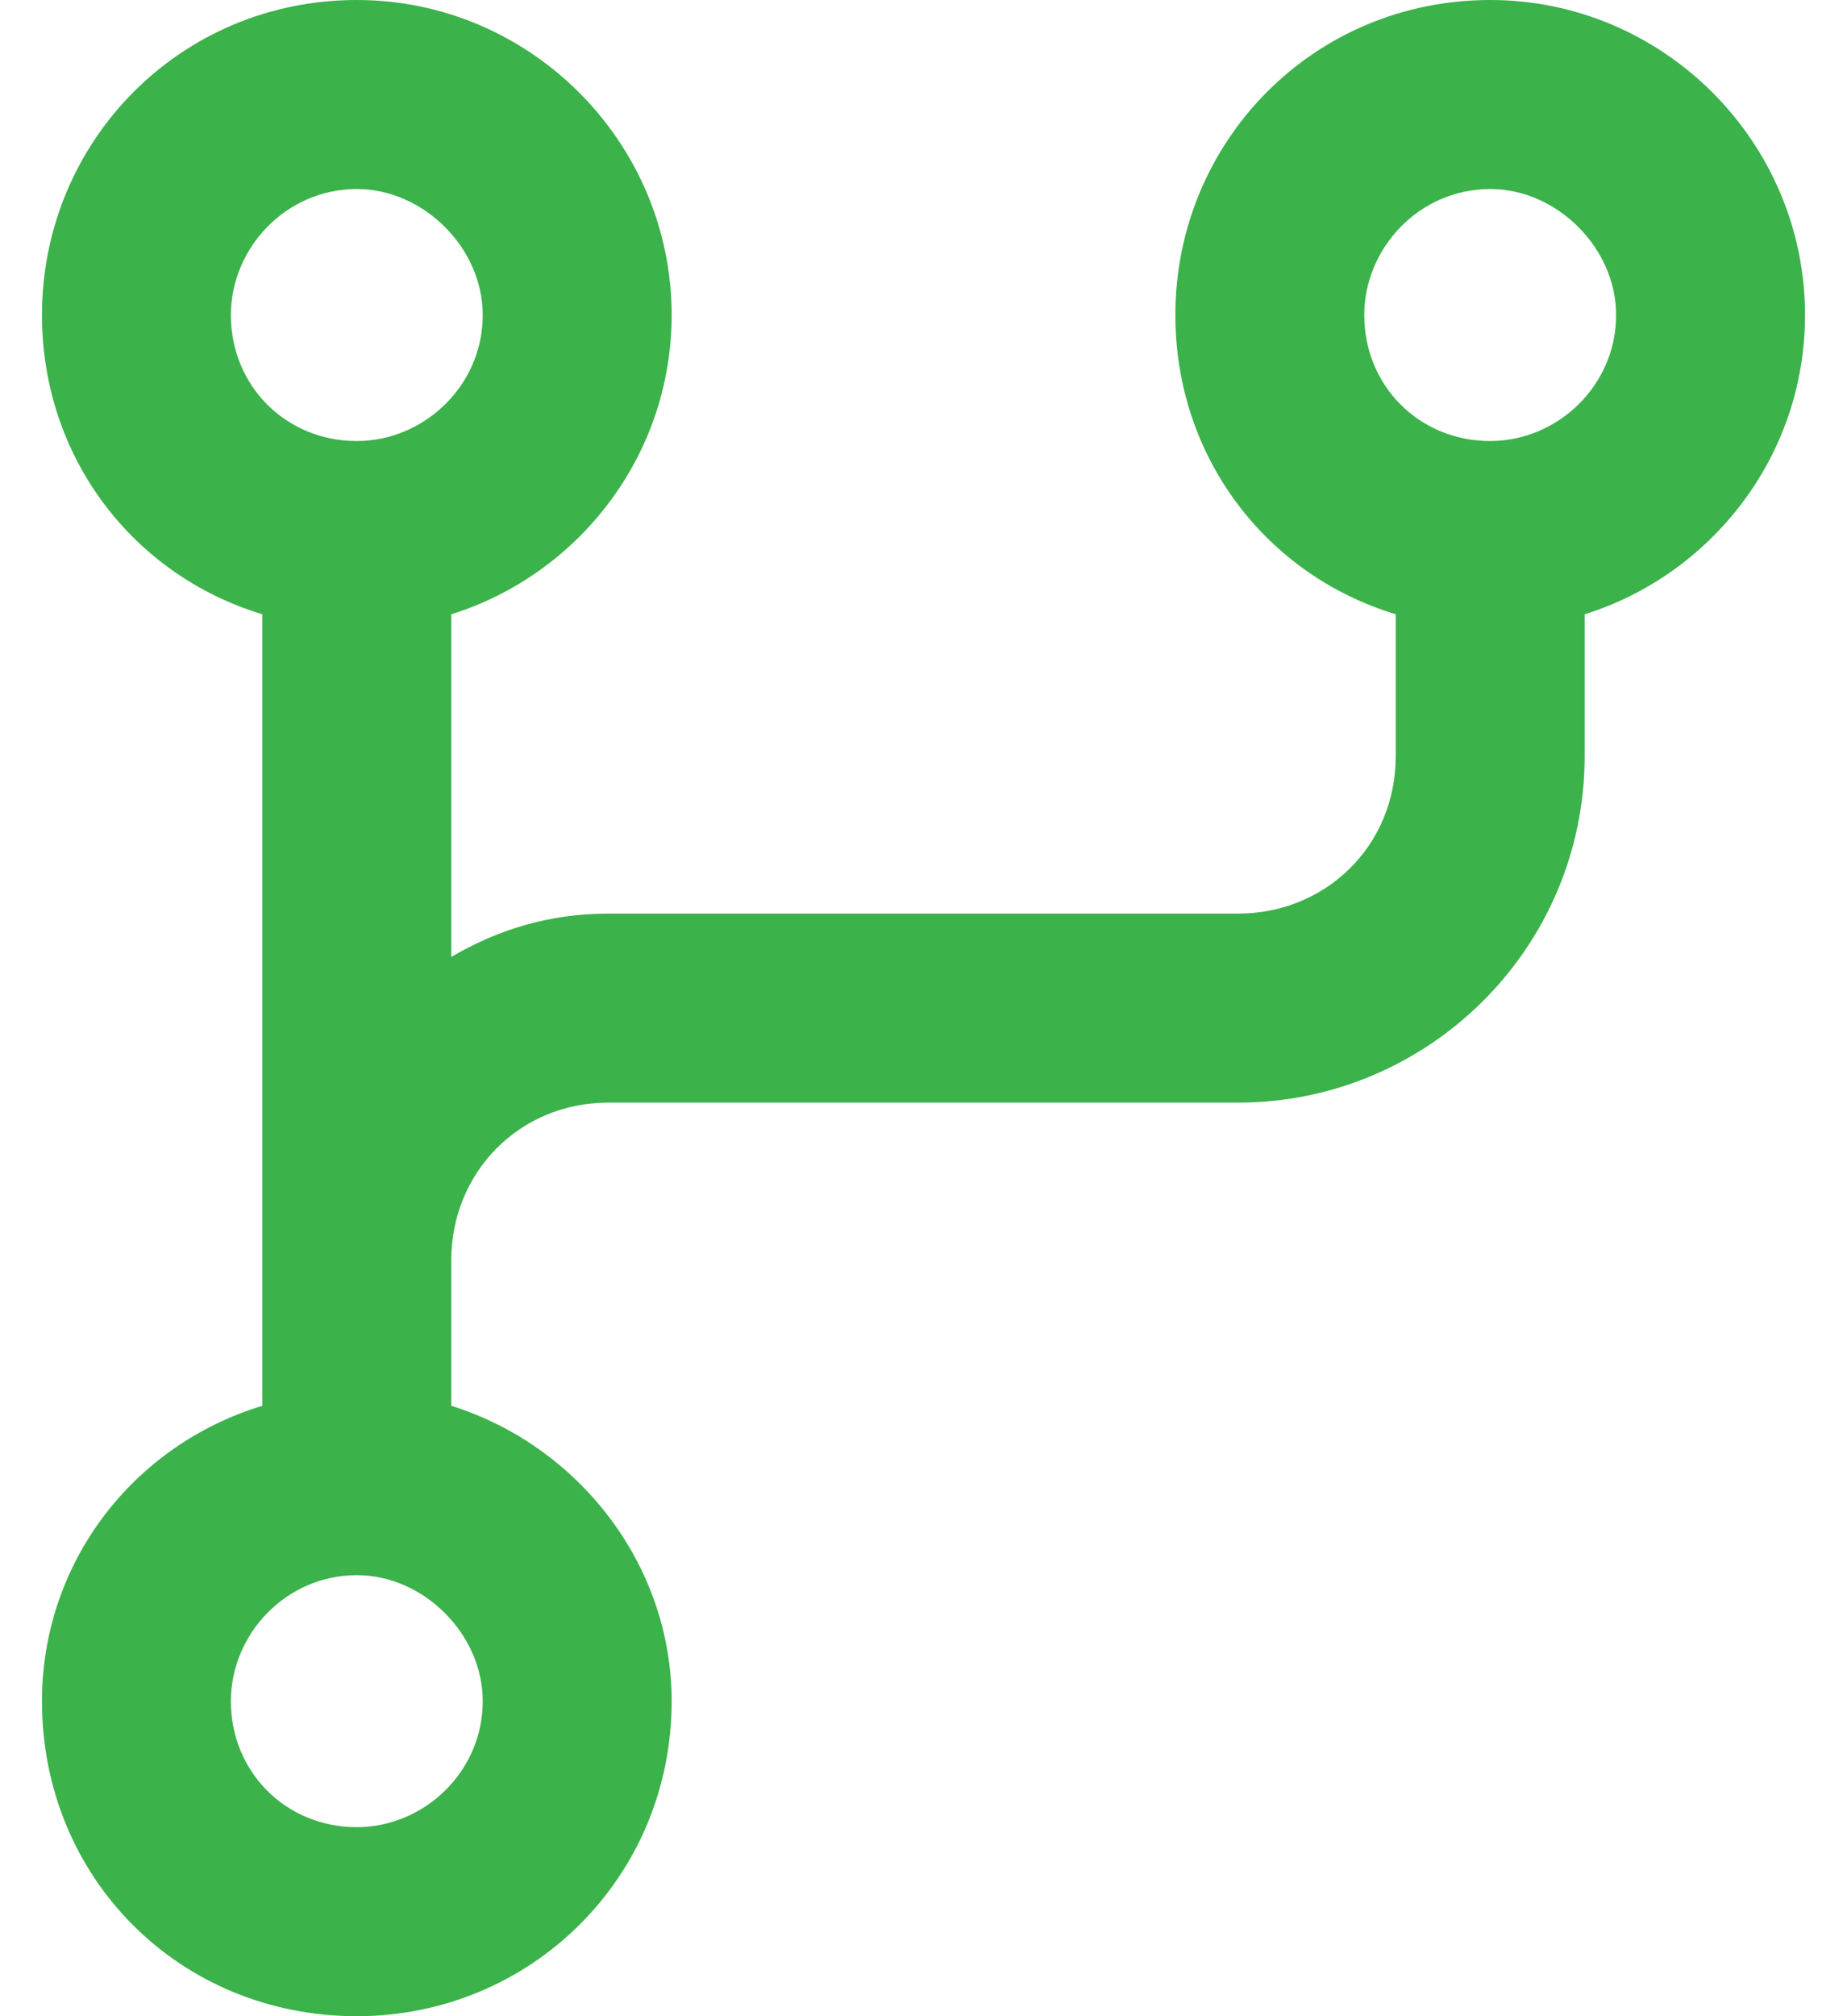 <svg width="22" height="24" viewBox="0 0 22 24" fill="none" xmlns="http://www.w3.org/2000/svg">
<path d="M21.5 3.75C21.5 5.438 20.375 6.844 18.875 7.312V9C18.875 11.297 17 13.125 14.75 13.125H7.25C6.172 13.125 5.375 13.969 5.375 15V16.734C6.875 17.203 8 18.609 8 20.25C8 22.359 6.312 24 4.25 24C2.141 24 0.5 22.359 0.5 20.25C0.5 18.609 1.578 17.203 3.125 16.734V7.312C1.578 6.844 0.5 5.438 0.5 3.75C0.5 1.688 2.141 0 4.25 0C6.312 0 8 1.688 8 3.75C8 5.438 6.875 6.844 5.375 7.312V11.391C5.938 11.062 6.547 10.875 7.25 10.875H14.75C15.781 10.875 16.625 10.078 16.625 9V7.312C15.078 6.844 14 5.438 14 3.75C14 1.688 15.641 0 17.75 0C19.812 0 21.5 1.688 21.5 3.75ZM4.25 2.25C3.406 2.25 2.75 2.953 2.75 3.75C2.75 4.594 3.406 5.25 4.25 5.25C5.047 5.25 5.75 4.594 5.75 3.75C5.75 2.953 5.047 2.25 4.25 2.25ZM4.25 21.75C5.047 21.75 5.75 21.094 5.75 20.25C5.75 19.453 5.047 18.75 4.25 18.75C3.406 18.75 2.75 19.453 2.75 20.25C2.75 21.094 3.406 21.75 4.25 21.75ZM17.75 5.25C18.547 5.25 19.25 4.594 19.25 3.75C19.25 2.953 18.547 2.25 17.75 2.25C16.906 2.25 16.25 2.953 16.25 3.75C16.25 4.594 16.906 5.25 17.75 5.25Z" fill="#3BB24A"/>
</svg>
